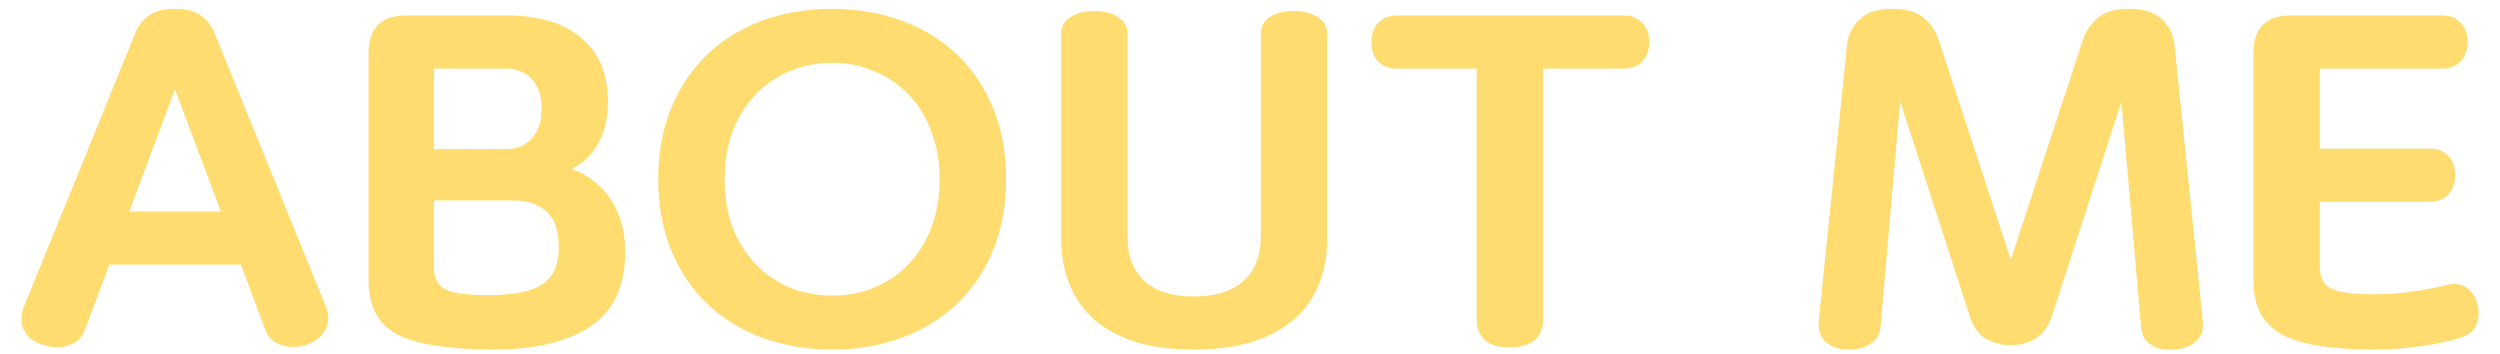 <svg width="113" height="16" viewBox="0 0 113 16" fill="none" xmlns="http://www.w3.org/2000/svg">
<path d="M13.967 15.54C13.567 15.7 13.173 15.727 12.787 15.62C12.4 15.513 12.14 15.287 12.007 14.94L10.887 11.96H4.947L3.827 14.94C3.693 15.287 3.44 15.513 3.067 15.62C2.707 15.74 2.307 15.72 1.867 15.56C1.44 15.413 1.167 15.173 1.047 14.84C0.927 14.493 0.947 14.147 1.107 13.8L6.147 1.42C6.28 1.113 6.487 0.867 6.767 0.68C7.047 0.493 7.427 0.4 7.907 0.4C8.387 0.4 8.767 0.493 9.047 0.68C9.327 0.867 9.533 1.113 9.667 1.42L14.707 13.8C14.867 14.147 14.88 14.487 14.747 14.82C14.613 15.14 14.353 15.38 13.967 15.54ZM5.847 9.56H9.987L7.907 4.04L5.847 9.56ZM19.619 3.1V6.74H22.839C23.346 6.74 23.746 6.58 24.039 6.26C24.333 5.94 24.479 5.493 24.479 4.92C24.479 4.347 24.333 3.9 24.039 3.58C23.746 3.26 23.346 3.1 22.839 3.1H19.619ZM28.259 11.4C28.259 12.933 27.733 14.053 26.679 14.76C25.639 15.453 24.179 15.8 22.299 15.8C21.273 15.8 20.399 15.74 19.679 15.62C18.959 15.513 18.373 15.34 17.919 15.1C17.479 14.847 17.159 14.52 16.959 14.12C16.759 13.72 16.659 13.233 16.659 12.66V2.4C16.659 1.267 17.226 0.7 18.359 0.7H22.919C24.373 0.7 25.493 1.04 26.279 1.72C27.079 2.387 27.479 3.347 27.479 4.6C27.479 5.333 27.333 5.96 27.039 6.48C26.759 7 26.359 7.387 25.839 7.64C26.573 7.893 27.159 8.347 27.599 9C28.039 9.64 28.259 10.44 28.259 11.4ZM19.619 12.1C19.619 12.34 19.659 12.54 19.739 12.7C19.819 12.86 19.953 12.987 20.139 13.08C20.326 13.173 20.573 13.24 20.879 13.28C21.199 13.32 21.593 13.34 22.059 13.34C23.193 13.34 24.006 13.18 24.499 12.86C25.006 12.527 25.259 11.973 25.259 11.2C25.259 10.427 25.073 9.88 24.699 9.56C24.326 9.227 23.833 9.06 23.219 9.06H19.619V12.1ZM37.613 15.8C36.466 15.8 35.406 15.62 34.433 15.26C33.473 14.9 32.646 14.387 31.953 13.72C31.259 13.053 30.719 12.247 30.333 11.3C29.946 10.353 29.753 9.287 29.753 8.1C29.753 6.913 29.946 5.847 30.333 4.9C30.719 3.953 31.259 3.147 31.953 2.48C32.646 1.813 33.473 1.3 34.433 0.94C35.406 0.58 36.466 0.4 37.613 0.4C38.759 0.4 39.813 0.58 40.773 0.94C41.746 1.3 42.579 1.813 43.273 2.48C43.966 3.147 44.506 3.953 44.893 4.9C45.279 5.847 45.473 6.913 45.473 8.1C45.473 9.287 45.279 10.353 44.893 11.3C44.506 12.247 43.966 13.053 43.273 13.72C42.579 14.387 41.746 14.9 40.773 15.26C39.813 15.62 38.759 15.8 37.613 15.8ZM37.613 13.36C38.293 13.36 38.926 13.24 39.513 13C40.113 12.747 40.633 12.393 41.073 11.94C41.513 11.473 41.853 10.92 42.093 10.28C42.346 9.627 42.473 8.9 42.473 8.1C42.473 7.3 42.346 6.58 42.093 5.94C41.853 5.287 41.513 4.733 41.073 4.28C40.633 3.813 40.113 3.46 39.513 3.22C38.926 2.967 38.293 2.84 37.613 2.84C36.933 2.84 36.293 2.967 35.693 3.22C35.106 3.46 34.593 3.813 34.153 4.28C33.713 4.733 33.366 5.287 33.113 5.94C32.873 6.58 32.753 7.3 32.753 8.1C32.753 8.9 32.873 9.627 33.113 10.28C33.366 10.92 33.713 11.473 34.153 11.94C34.593 12.393 35.106 12.747 35.693 13C36.293 13.24 36.933 13.36 37.613 13.36ZM59.987 10.82C59.987 11.54 59.867 12.207 59.627 12.82C59.388 13.433 59.021 13.96 58.528 14.4C58.034 14.84 57.407 15.187 56.648 15.44C55.901 15.68 55.008 15.8 53.968 15.8C52.928 15.8 52.028 15.68 51.267 15.44C50.521 15.187 49.901 14.84 49.407 14.4C48.928 13.96 48.568 13.433 48.328 12.82C48.087 12.207 47.968 11.533 47.968 10.8V1.54C47.968 1.207 48.101 0.953 48.367 0.78C48.648 0.593 49.014 0.5 49.468 0.5C49.921 0.5 50.281 0.593 50.547 0.78C50.828 0.953 50.968 1.207 50.968 1.54V10.72C50.968 11.107 51.021 11.467 51.127 11.8C51.248 12.12 51.428 12.4 51.667 12.64C51.907 12.88 52.214 13.067 52.587 13.2C52.974 13.333 53.434 13.4 53.968 13.4C54.501 13.4 54.954 13.333 55.328 13.2C55.714 13.067 56.028 12.88 56.267 12.64C56.521 12.4 56.701 12.12 56.807 11.8C56.928 11.467 56.987 11.113 56.987 10.74V1.54C56.987 1.207 57.121 0.953 57.388 0.78C57.667 0.593 58.034 0.5 58.487 0.5C58.941 0.5 59.301 0.593 59.568 0.78C59.847 0.953 59.987 1.207 59.987 1.54V10.82ZM69.747 3.1V14.44C69.747 14.84 69.62 15.153 69.367 15.38C69.114 15.593 68.74 15.7 68.247 15.7C67.754 15.7 67.38 15.593 67.127 15.38C66.874 15.153 66.747 14.84 66.747 14.44V3.1H63.127C62.78 3.1 62.5 2.993 62.287 2.78C62.087 2.567 61.987 2.273 61.987 1.9C61.987 1.54 62.087 1.253 62.287 1.04C62.5 0.813 62.78 0.7 63.127 0.7H73.407C73.754 0.7 74.027 0.813 74.227 1.04C74.44 1.253 74.547 1.54 74.547 1.9C74.547 2.273 74.44 2.567 74.227 2.78C74.027 2.993 73.754 3.1 73.407 3.1H69.747ZM92.748 14.28C92.615 14.72 92.381 15.053 92.048 15.28C91.728 15.493 91.341 15.6 90.888 15.6C90.435 15.6 90.041 15.493 89.708 15.28C89.388 15.053 89.161 14.72 89.028 14.28L85.888 4.58L85.008 14.68C84.995 15.067 84.841 15.353 84.548 15.54C84.255 15.74 83.895 15.827 83.468 15.8C83.041 15.773 82.715 15.647 82.488 15.42C82.261 15.193 82.168 14.88 82.208 14.48L83.488 2.02C83.541 1.553 83.735 1.167 84.068 0.86C84.401 0.553 84.888 0.4 85.528 0.4C86.168 0.4 86.648 0.54 86.968 0.82C87.288 1.087 87.521 1.453 87.668 1.92L90.888 11.74L94.108 1.92C94.255 1.453 94.488 1.087 94.808 0.82C95.128 0.54 95.608 0.4 96.248 0.4C96.888 0.4 97.375 0.553 97.708 0.86C98.041 1.167 98.235 1.553 98.288 2.02L99.568 14.52C99.608 14.907 99.508 15.207 99.268 15.42C99.041 15.633 98.715 15.76 98.288 15.8C97.835 15.84 97.468 15.76 97.188 15.56C96.921 15.373 96.781 15.08 96.768 14.68L95.888 4.6L92.748 14.28ZM104.855 12.06C104.855 12.3 104.895 12.5 104.975 12.66C105.055 12.82 105.188 12.947 105.375 13.04C105.561 13.133 105.808 13.2 106.115 13.24C106.435 13.28 106.828 13.3 107.295 13.3C107.895 13.3 108.475 13.26 109.035 13.18C109.608 13.1 110.101 13.007 110.515 12.9C110.901 12.793 111.215 12.82 111.455 12.98C111.708 13.14 111.881 13.387 111.975 13.72C112.068 14.067 112.055 14.38 111.935 14.66C111.828 14.94 111.608 15.133 111.275 15.24C110.768 15.413 110.168 15.547 109.475 15.64C108.781 15.747 108.055 15.8 107.295 15.8C106.308 15.8 105.468 15.74 104.775 15.62C104.095 15.513 103.535 15.34 103.095 15.1C102.668 14.847 102.355 14.52 102.155 14.12C101.955 13.72 101.855 13.233 101.855 12.66V2.4C101.855 1.267 102.421 0.7 103.555 0.7H110.395C110.741 0.7 111.015 0.807 111.215 1.02C111.428 1.233 111.535 1.527 111.535 1.9C111.535 2.26 111.428 2.553 111.215 2.78C111.015 2.993 110.741 3.1 110.395 3.1H104.855V6.72H109.835C110.181 6.72 110.455 6.827 110.655 7.04C110.868 7.253 110.975 7.547 110.975 7.92C110.975 8.28 110.868 8.573 110.655 8.8C110.455 9.013 110.181 9.12 109.835 9.12H104.855V12.06Z" fill="#FFDC70"/>
</svg>
